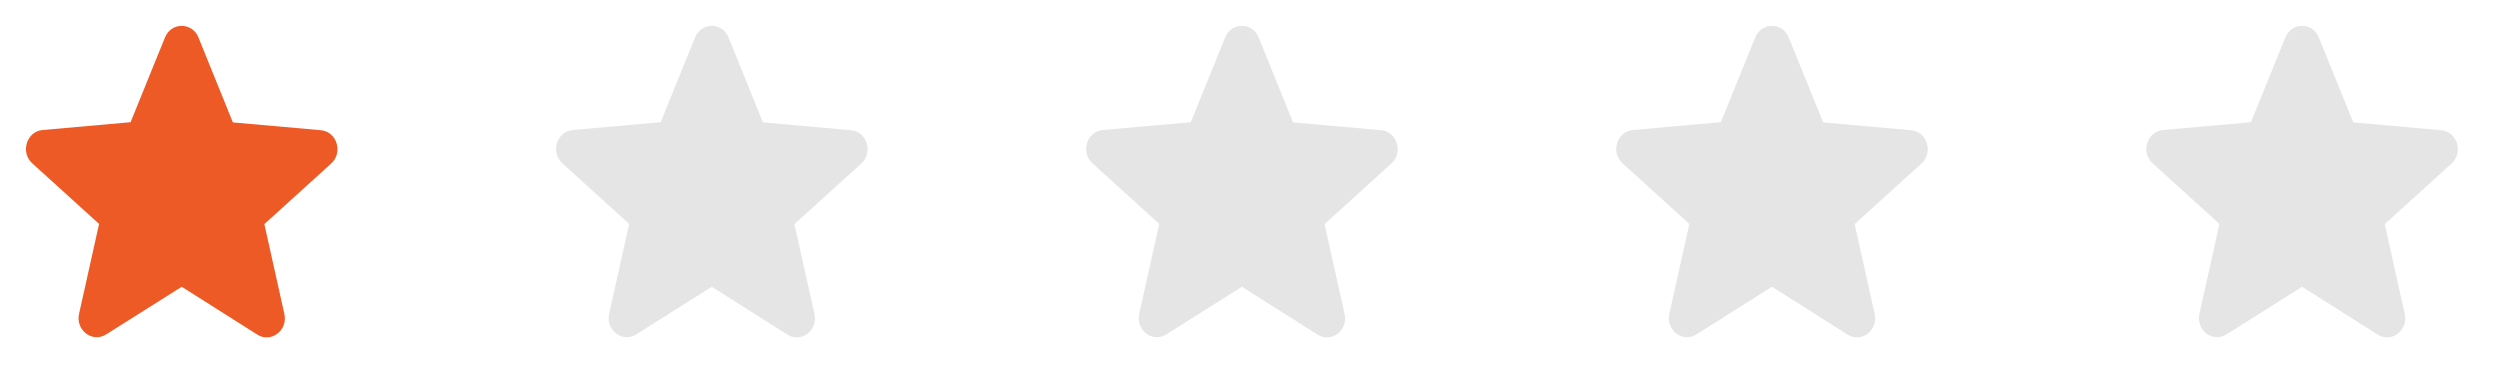 <svg width="120" height="18" viewBox="0 0 120 18" fill="none" xmlns="http://www.w3.org/2000/svg">
<path d="M8.723 13.765L12.348 16.059C13.012 16.48 13.825 15.858 13.65 15.072L12.689 10.757L15.896 7.85C16.481 7.319 16.167 6.314 15.398 6.25L11.178 5.875L9.526 1.798C9.229 1.057 8.216 1.057 7.919 1.798L6.267 5.866L2.047 6.241C1.279 6.305 0.964 7.31 1.549 7.84L4.756 10.748L3.795 15.063C3.62 15.849 4.433 16.471 5.097 16.05L8.723 13.765Z" fill="#ED5A25"/>
<path d="M34.167 13.765L37.792 16.059C38.456 16.48 39.269 15.858 39.094 15.072L38.133 10.757L41.34 7.85C41.925 7.319 41.611 6.314 40.842 6.25L36.622 5.875L34.97 1.798C34.673 1.057 33.66 1.057 33.363 1.798L31.711 5.866L27.491 6.241C26.723 6.305 26.408 7.31 26.993 7.84L30.2 10.748L29.239 15.063C29.064 15.849 29.877 16.471 30.541 16.05L34.167 13.765Z" fill="#E5E5E5"/>
<path d="M59.612 13.765L63.238 16.059C63.902 16.48 64.715 15.858 64.54 15.072L63.579 10.757L66.785 7.85C67.371 7.319 67.056 6.314 66.287 6.25L62.067 5.875L60.416 1.798C60.119 1.057 59.105 1.057 58.808 1.798L57.157 5.866L52.937 6.241C52.168 6.305 51.853 7.31 52.439 7.84L55.645 10.748L54.684 15.063C54.51 15.849 55.322 16.471 55.986 16.05L59.612 13.765Z" fill="#E5E5E5"/>
<path d="M85.056 13.765L88.682 16.059C89.346 16.48 90.159 15.858 89.984 15.072L89.023 10.757L92.229 7.85C92.815 7.319 92.5 6.314 91.731 6.25L87.511 5.875L85.86 1.798C85.563 1.057 84.549 1.057 84.252 1.798L82.601 5.866L78.381 6.241C77.612 6.305 77.297 7.31 77.883 7.84L81.089 10.748L80.128 15.063C79.954 15.849 80.766 16.471 81.43 16.05L85.056 13.765Z" fill="#E5E5E5"/>
<path d="M110.5 13.765L114.126 16.059C114.79 16.48 115.603 15.858 115.428 15.072L114.467 10.757L117.674 7.85C118.259 7.319 117.944 6.314 117.176 6.25L112.956 5.875L111.304 1.798C111.007 1.057 109.994 1.057 109.697 1.798L108.045 5.866L103.825 6.241C103.056 6.305 102.742 7.31 103.327 7.84L106.534 10.748L105.573 15.063C105.398 15.849 106.21 16.471 106.874 16.05L110.5 13.765Z" fill="#E5E5E5"/>
</svg>
